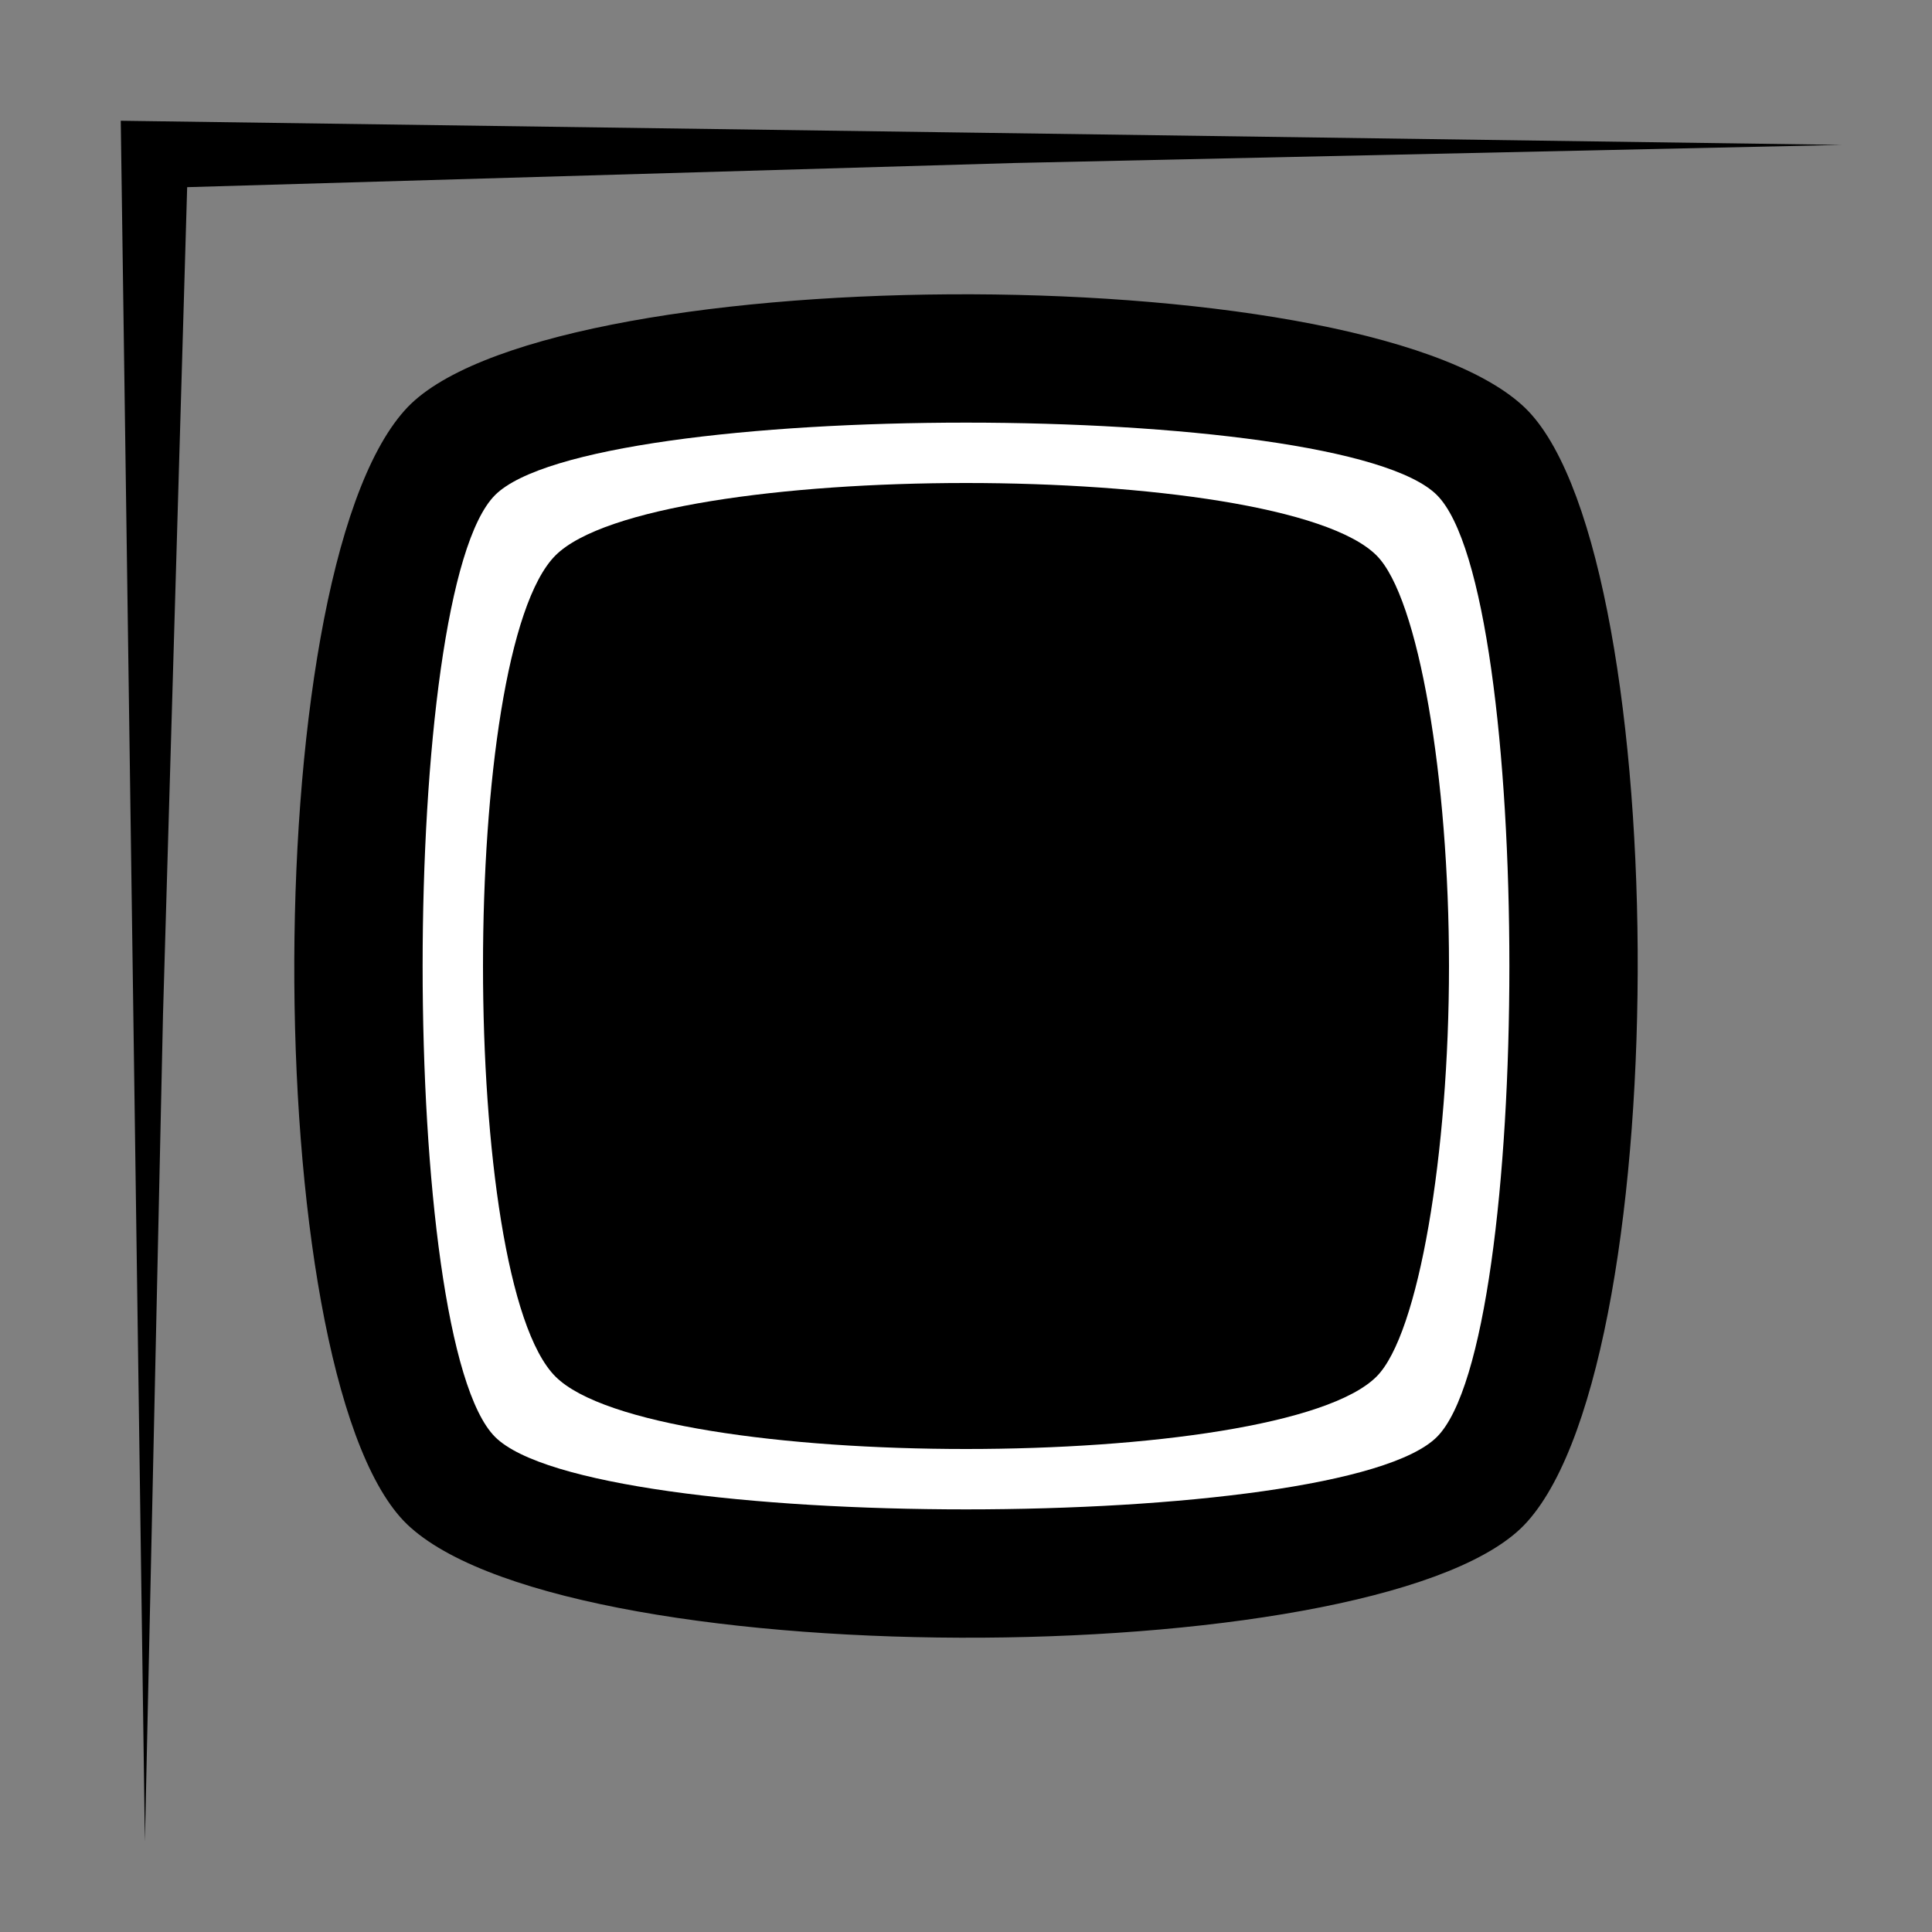 <?xml version="1.0" standalone="no"?>
<!DOCTYPE svg PUBLIC "-//W3C//DTD SVG 20010904//EN"
 "http://www.w3.org/TR/2001/REC-SVG-20010904/DTD/svg10.dtd">
<svg version="1.0" xmlns="http://www.w3.org/2000/svg"
 width="32pt" height="32pt" viewBox="0 0 32 32"
 preserveAspectRatio="xMidYMid meet">
<rect x="0" y="0" width="32" height="32" fill="#808080" stroke="none"/>
<g transform="translate(0,32) scale(0.1,-0.1)"
fill="#000000" stroke="none">
<path fill="#000000" stroke="none" d="M22 158 l2 -143 3 137 4 137 137 4 137
3 -142 2 -143 2 2 -142z"/>
<path fill="#000000" stroke="none" d="M67 252 c-25 -28 -24 -163 1 -185 28
-25 163 -24 185 1 25 28 24 163 -1 185 -28 25 -163 24 -185 -1z"/>
<path fill="#ffffff" stroke="none" d="M238 238 c16 -16 16 -140 0 -156 -16
-16 -140 -16 -156 0 -16 16 -16 140 0 156 16 16 140 16 156 0z"/>
<path fill="#000000" stroke="none" d="M92 228 c-16 -16 -16 -120 0 -136 16
-16 120 -16 136 0 7 7 12 37 12 68 0 31 -5 61 -12 68 -16 16 -120 16 -136 0z"/>
</g>
</svg>
